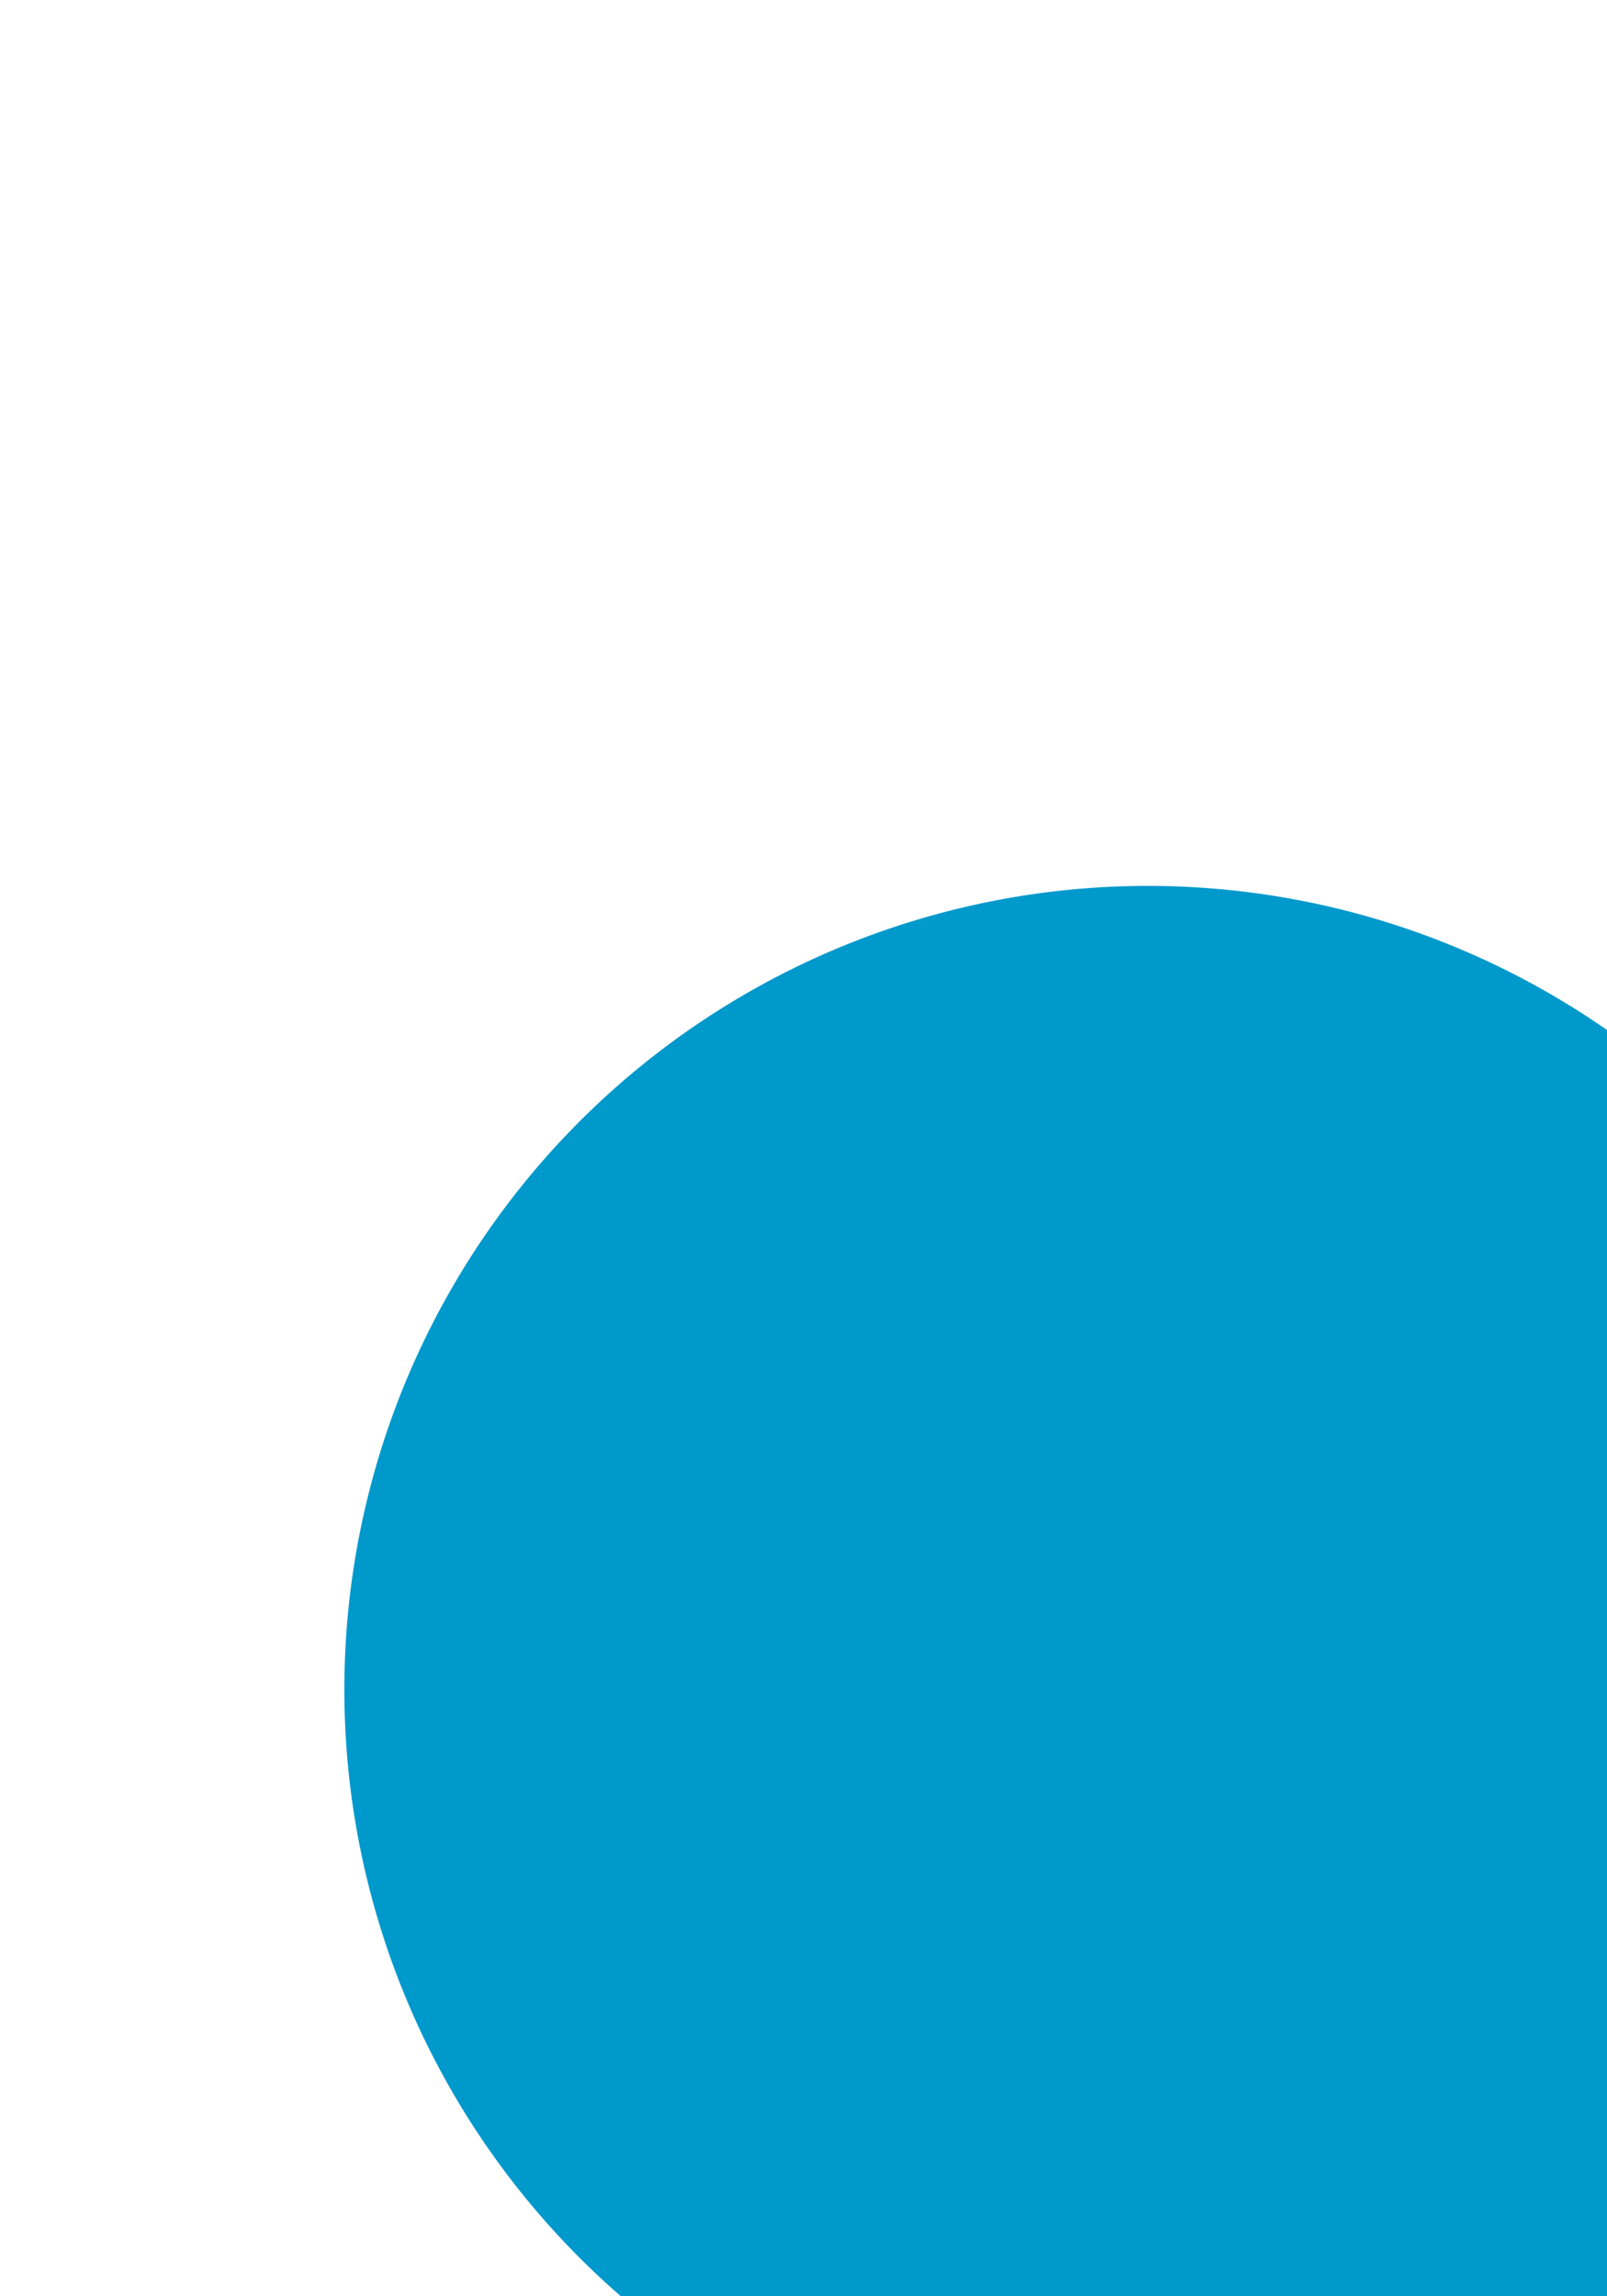 ﻿<?xml version="1.0" encoding="utf-8"?>
<svg version="1.1" xmlns:xlink="http://www.w3.org/1999/xlink" width="7px" height="10px" preserveAspectRatio="xMidYMin meet" viewBox="1186 18  5 10" xmlns="http://www.w3.org/2000/svg">
  <path d="M 1190.317 23.919  A 2 2 0 0 0 1190 25 L 1190 835  A 5 5 0 0 0 1195 840 L 5954 840  " stroke-width="2" stroke="#0099cc" fill="none" />
  <path d="M 1190 21.858  A 3.5 3.5 0 0 0 1186.5 25.358 A 3.5 3.5 0 0 0 1190 28.858 A 3.5 3.5 0 0 0 1193.5 25.358 A 3.5 3.5 0 0 0 1190 21.858 Z M 5953 847.6  L 5960 840  L 5953 832.4  L 5953 847.6  Z " fill-rule="nonzero" fill="#0099cc" stroke="none" />
</svg>